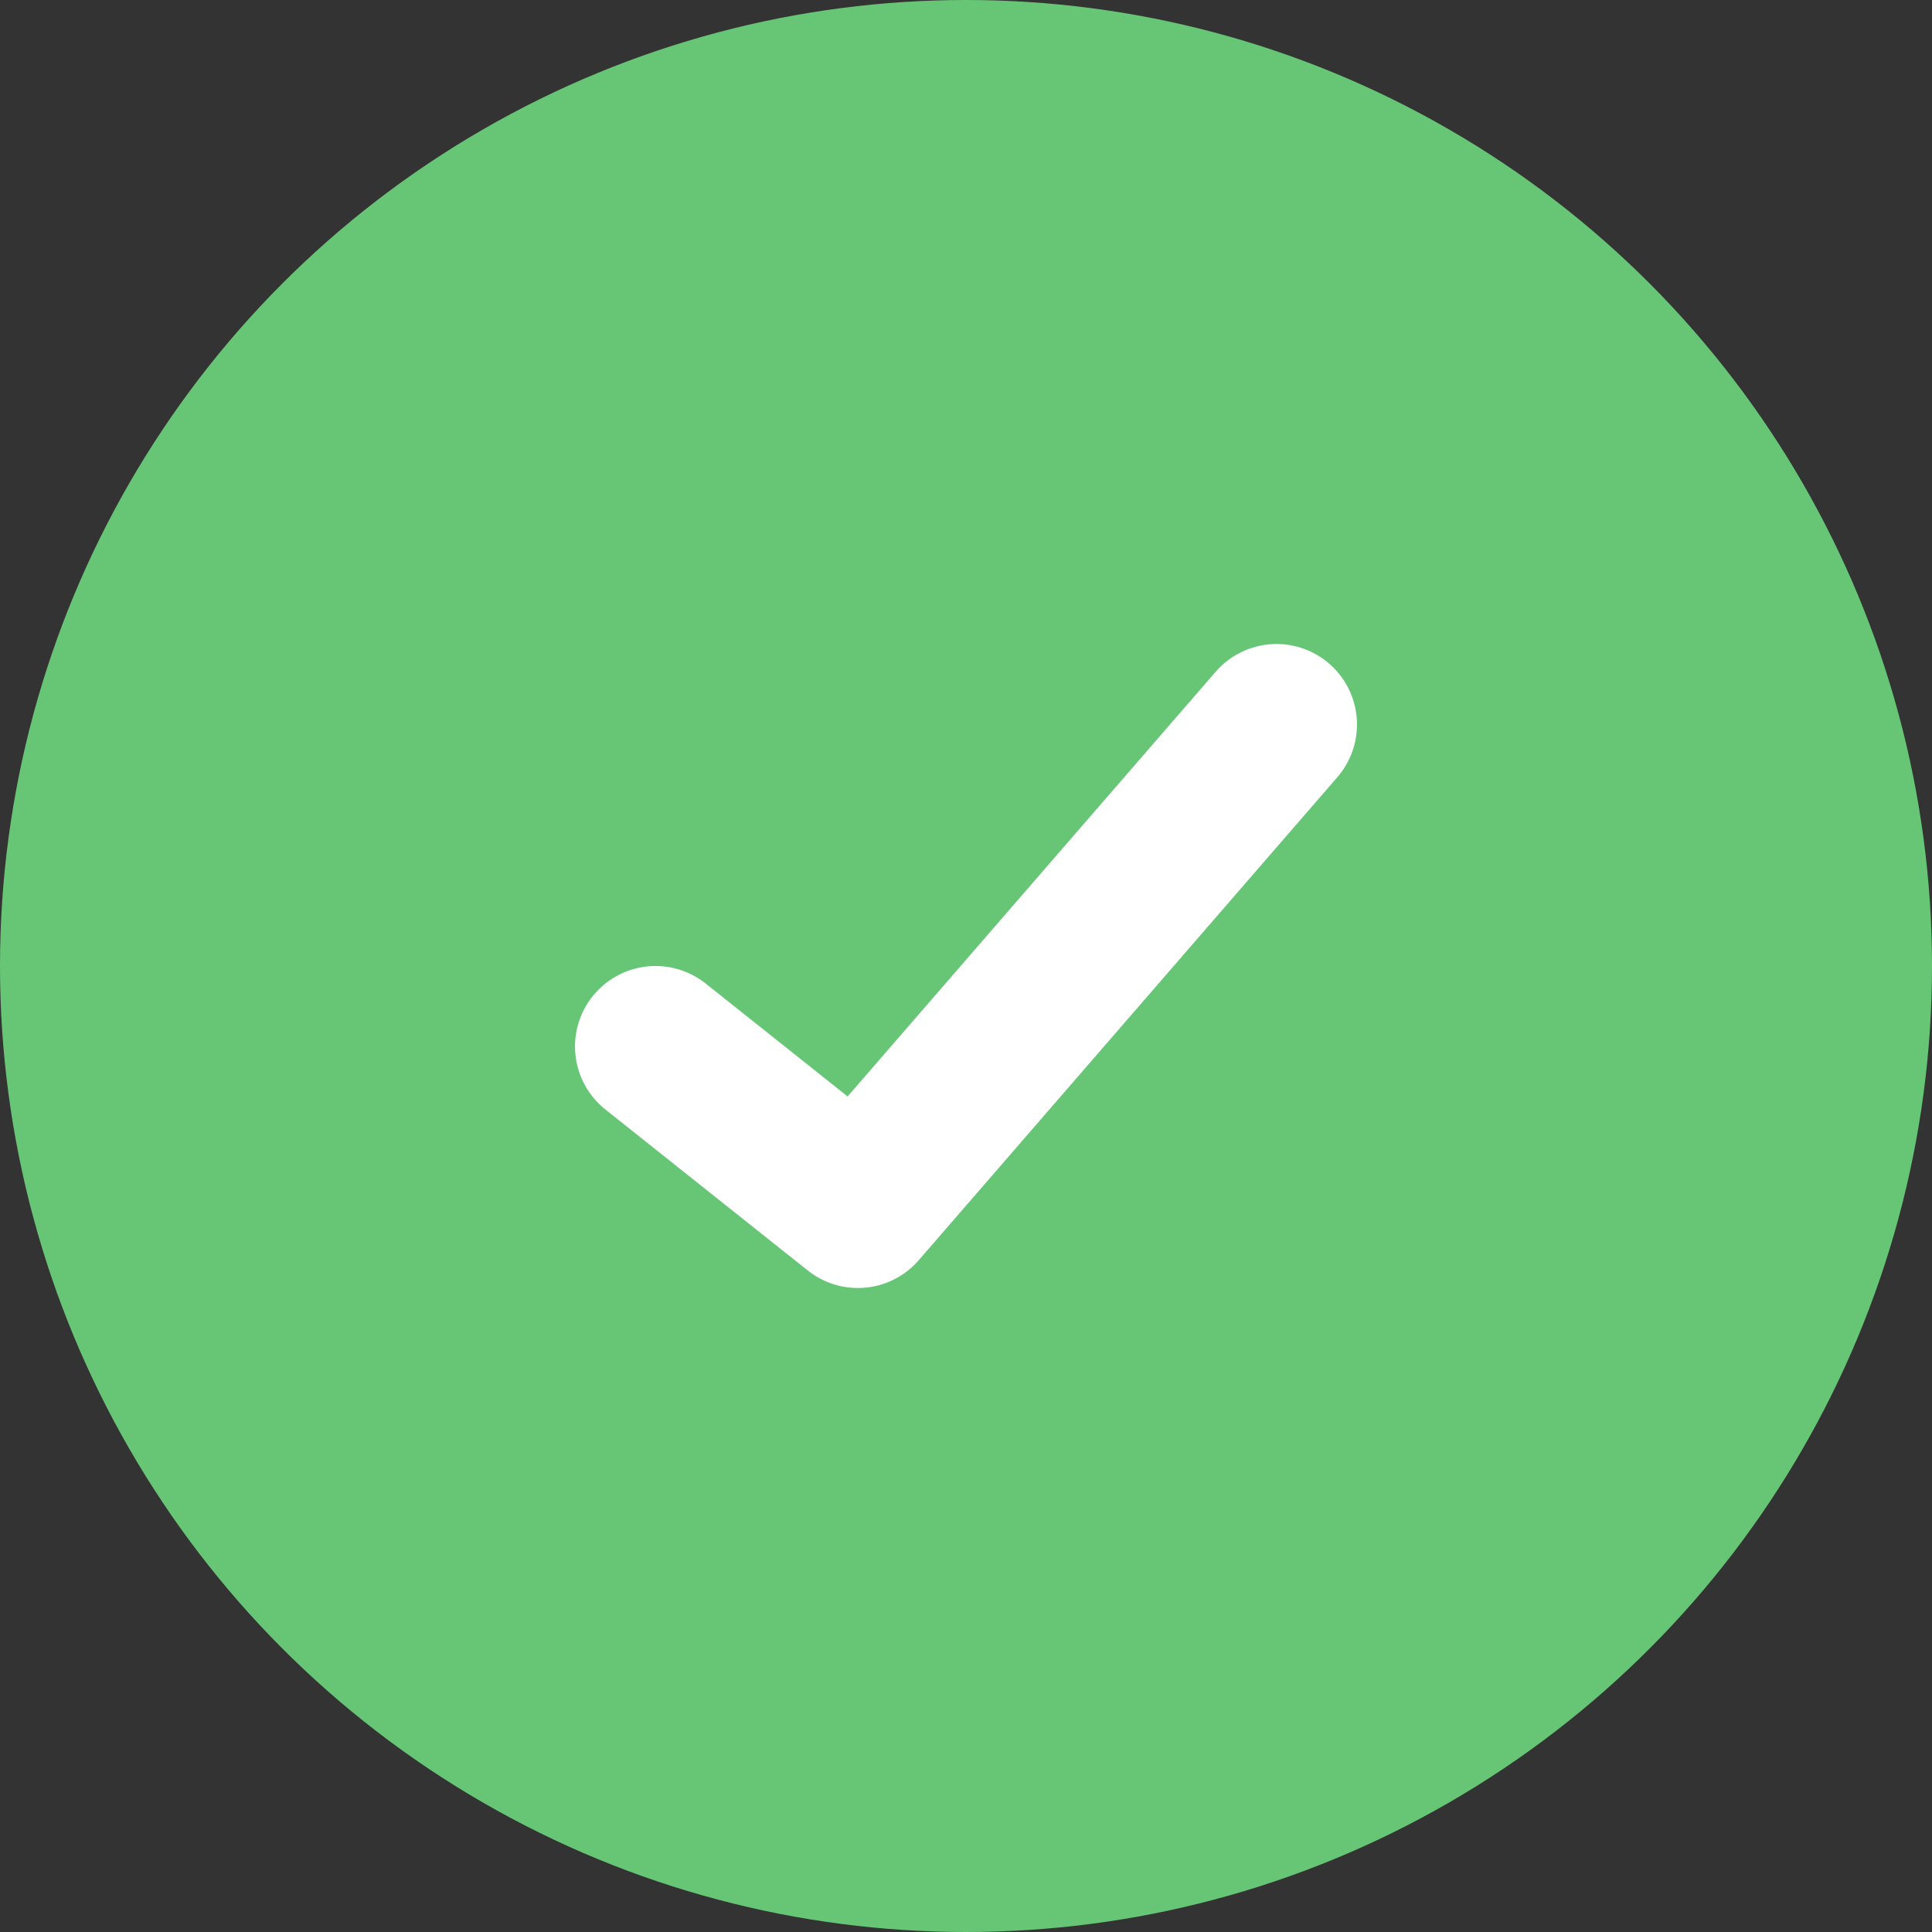 <svg width="24" height="24" viewBox="0 0 24 24" fill="none" xmlns="http://www.w3.org/2000/svg">
<rect x="0" y="0" width="24" height="24" fill="#333333" stroke="none"/>
<circle cx="12" cy="12" r="12" fill="#67C676"/>
<path d="M8.143 13L10.657 15L15.857 9" stroke="white" stroke-width="2" stroke-linecap="round" stroke-linejoin="round"/>
</svg>
